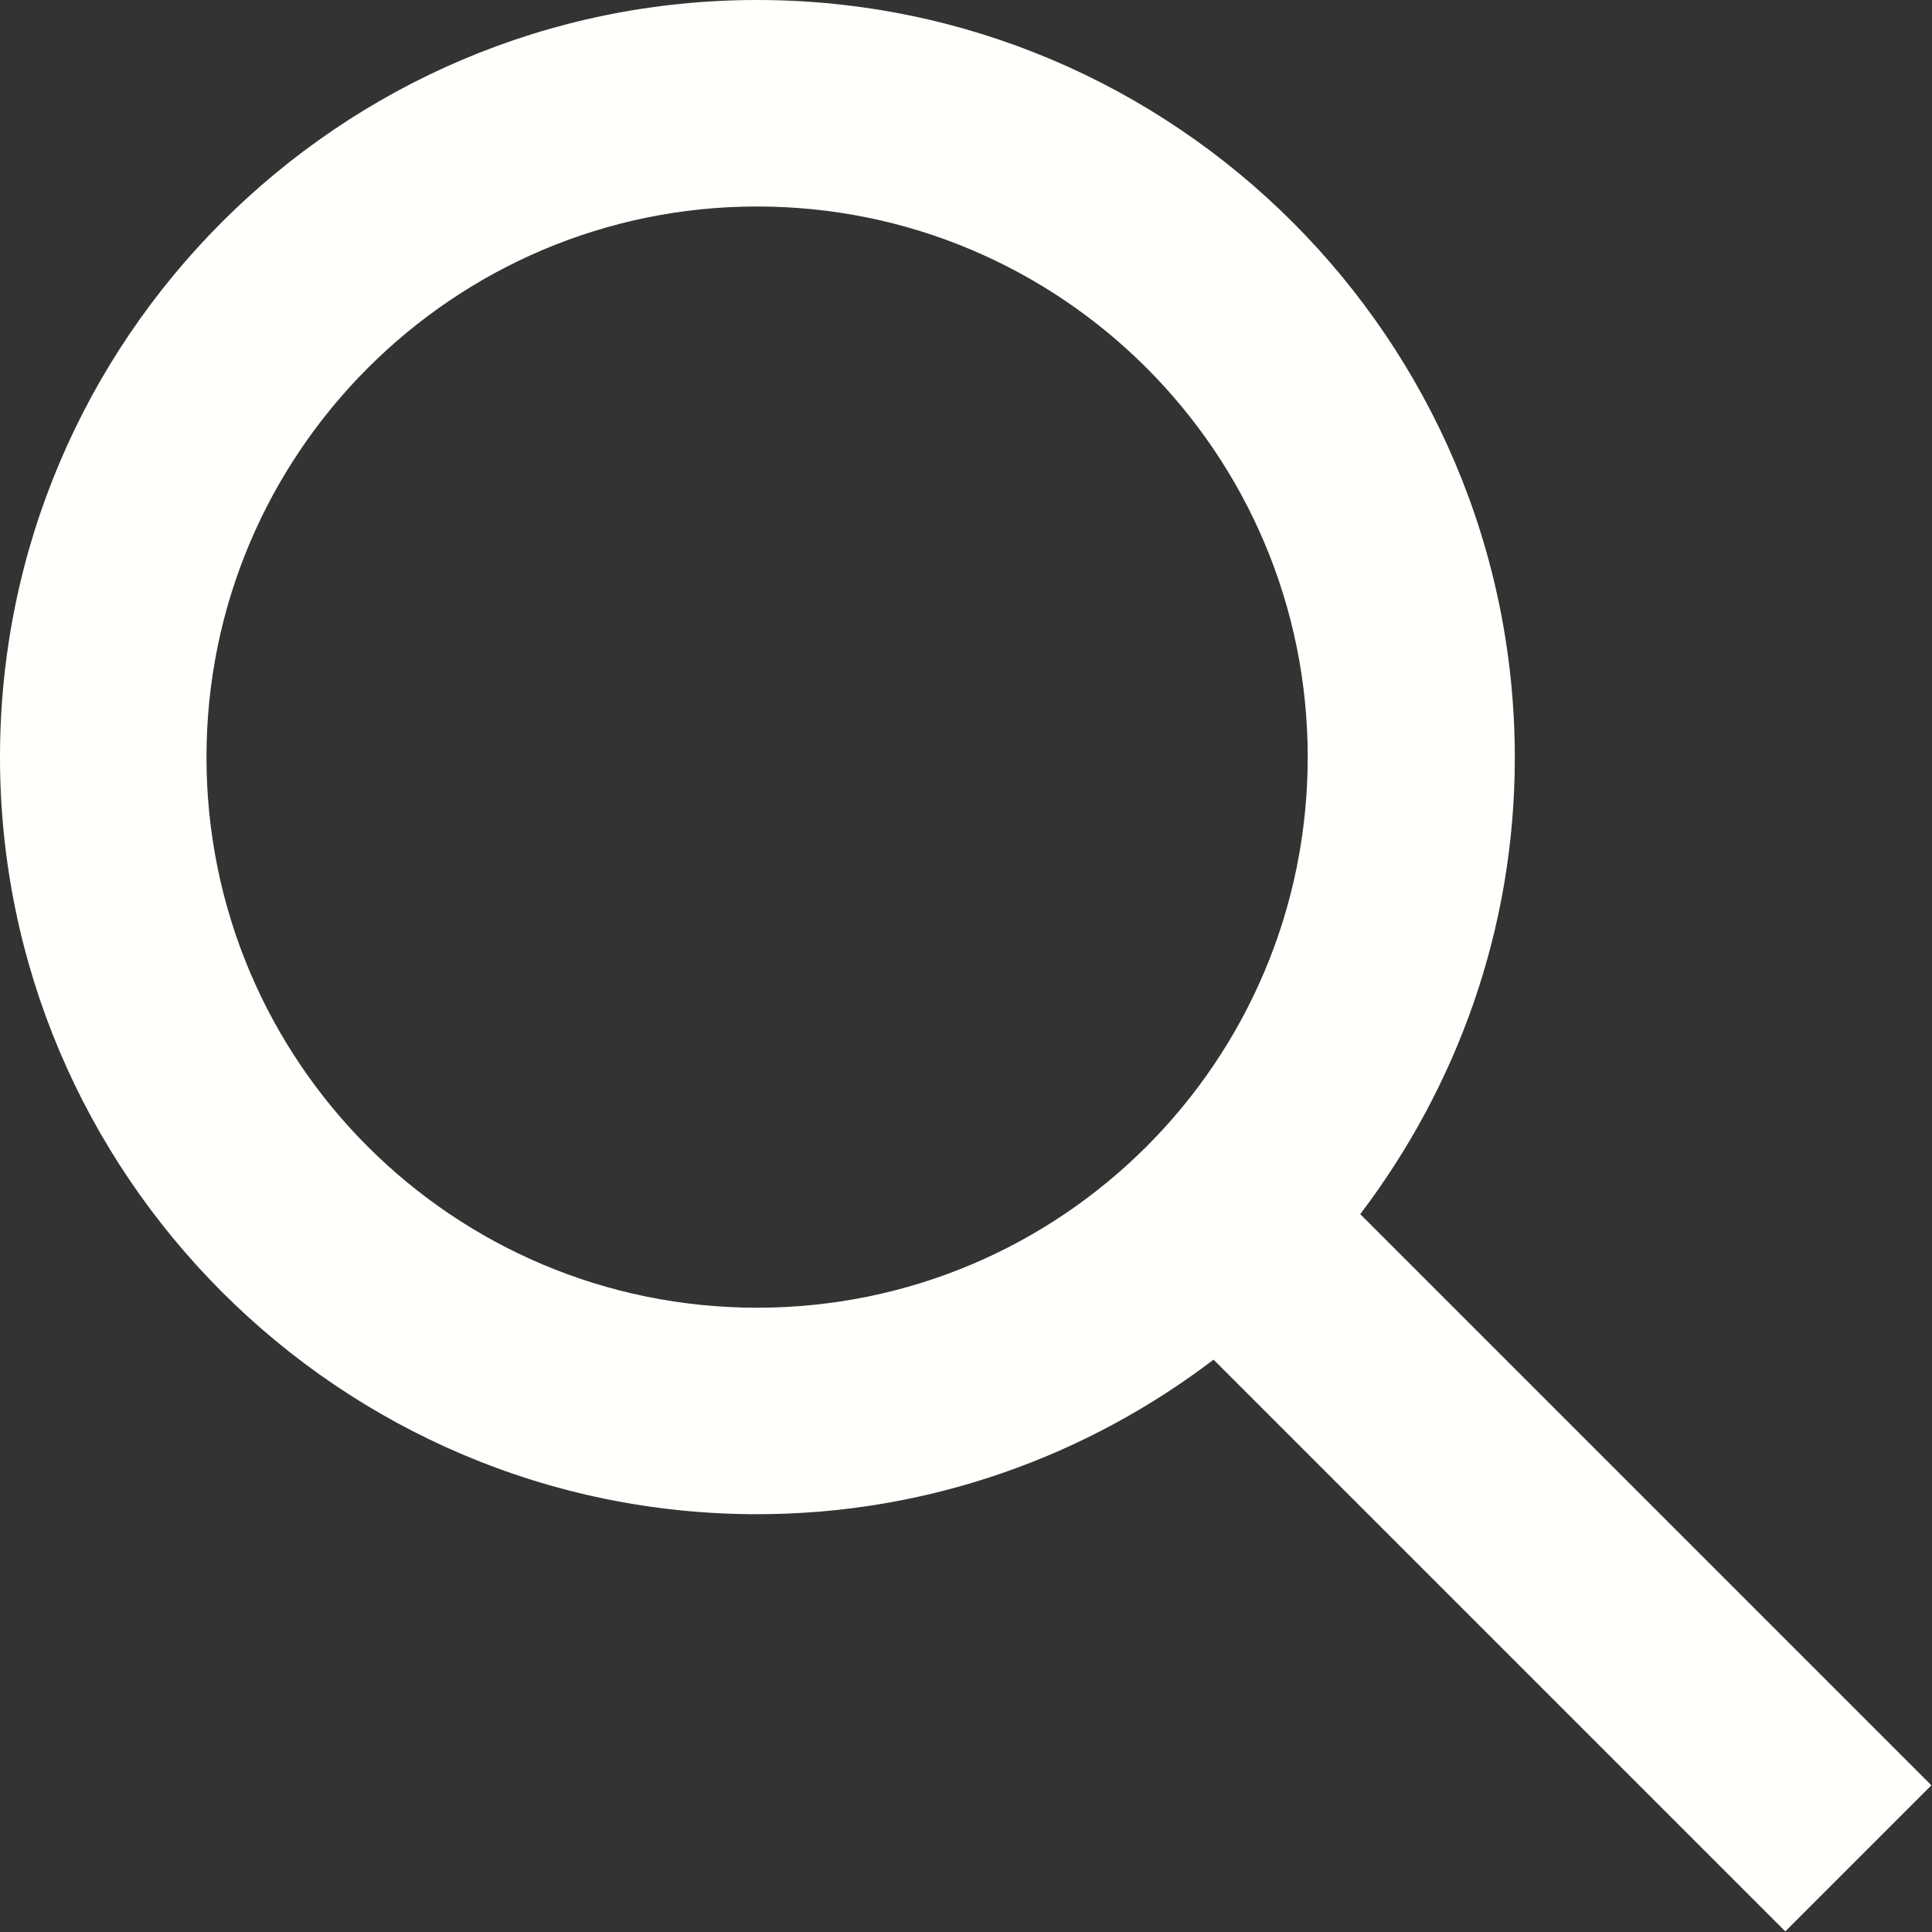 <svg viewBox="0 0 32 32" xmlns="http://www.w3.org/2000/svg"><rect x="0" y="0" width="32" height="32" fill="#333333" stroke="none"/><path fill="#FFFFFC" d="M32,29.58l-9.47-9.47c1.6-2.11,2.56-4.72,2.56-7.56C25.09,5.63,19.46,0,12.54,0S0,5.63,0,12.54s5.63,12.54,12.54,12.54c2.84,0,5.46-.96,7.56-2.56l9.47,9.47,2.42-2.42ZM3.42,12.54C3.42,7.51,7.51,3.42,12.54,3.42s9.12,4.08,9.12,9.12-4.08,9.12-9.12,9.12S3.42,17.58,3.42,12.54Z"/></svg>
